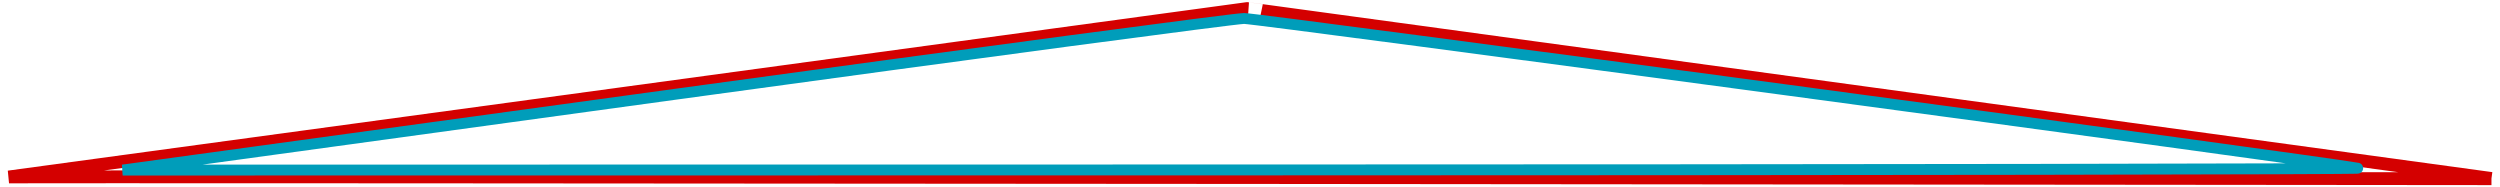 <?xml version="1.0" encoding="UTF-8" standalone="no"?>
<!-- Created with Inkscape (http://www.inkscape.org/) -->
<svg
   xmlns:dc="http://purl.org/dc/elements/1.1/"
   xmlns:cc="http://creativecommons.org/ns#"
   xmlns:rdf="http://www.w3.org/1999/02/22-rdf-syntax-ns#"
   xmlns:svg="http://www.w3.org/2000/svg"
   xmlns="http://www.w3.org/2000/svg"
   xmlns:sodipodi="http://sodipodi.sourceforge.net/DTD/sodipodi-0.dtd"
   xmlns:inkscape="http://www.inkscape.org/namespaces/inkscape"
   width="586.061"
   height="43.895"
   id="svg2406"
   sodipodi:version="0.32"
   inkscape:version="0.46"
   version="1.0"
   sodipodi:docname="top.svg"
   inkscape:output_extension="org.inkscape.output.svg.inkscape"
   inkscape:export-filename="F:\Pictures\SVG\Banner\banner_top.png"
   inkscape:export-xdpi="81.130402"
   inkscape:export-ydpi="81.130402"
   style="display:inline">
  <defs
     id="defs2408">
    <inkscape:perspective
       sodipodi:type="inkscape:persp3d"
       inkscape:vp_x="0 : 526.18109 : 1"
       inkscape:vp_y="0 : 1000 : 0"
       inkscape:vp_z="744.09448 : 526.18109 : 1"
       inkscape:persp3d-origin="372.04724 : 350.78739 : 1"
       id="perspective2414" />
    <inkscape:perspective
       id="perspective3546"
       inkscape:persp3d-origin="372.04724 : 350.78739 : 1"
       inkscape:vp_z="744.09448 : 526.18109 : 1"
       inkscape:vp_y="0 : 1000 : 0"
       inkscape:vp_x="0 : 526.18109 : 1"
       sodipodi:type="inkscape:persp3d" />
    <inkscape:perspective
       sodipodi:type="inkscape:persp3d"
       inkscape:vp_x="0 : 526.18109 : 1"
       inkscape:vp_y="0 : 1000 : 0"
       inkscape:vp_z="744.09448 : 526.18109 : 1"
       inkscape:persp3d-origin="372.04724 : 350.78739 : 1"
       id="perspective3450" />
    <inkscape:perspective
       id="perspective3448"
       inkscape:persp3d-origin="372.04724 : 350.78739 : 1"
       inkscape:vp_z="744.09448 : 526.18109 : 1"
       inkscape:vp_y="0 : 1000 : 0"
       inkscape:vp_x="0 : 526.18109 : 1"
       sodipodi:type="inkscape:persp3d" />
  </defs>
  <sodipodi:namedview
     id="base"
     pagecolor="#000000"
     bordercolor="#666666"
     borderopacity="1.0"
     gridtolerance="10000"
     guidetolerance="10"
     objecttolerance="10"
     inkscape:pageopacity="0"
     inkscape:pageshadow="2"
     inkscape:zoom="1.1747362"
     inkscape:cx="300.55651"
     inkscape:cy="87.962689"
     inkscape:document-units="px"
     inkscape:current-layer="layer11"
     showgrid="false"
     inkscape:window-width="1280"
     inkscape:window-height="1004"
     inkscape:window-x="1510"
     inkscape:window-y="10"
     showguides="true"
     inkscape:guide-bbox="true"
     showborder="false" />
  <g
     inkscape:groupmode="layer"
     id="layer7"
     inkscape:label="top"
     transform="translate(-158.849,97.992)"
     style="display:inline">
    <path
       style="fill:none;fill-rule:evenodd;stroke:#d40000;stroke-width:3;stroke-linecap:butt;stroke-linejoin:miter;stroke-miterlimit:4;stroke-dasharray:none;stroke-opacity:1;display:inline"
       d="M 742.91,-56.097 C 742.91,-56.097 162.517,-56.694 160.849,-56.5 C 161.489,-56.55 451.233,-95.992 451.233,-95.992 C 451.034,-96.048 742.91,-56.155 742.91,-56.155"
       id="path3540"
       sodipodi:nodetypes="cccc"
       inkscape:export-filename="F:\Pictures\SVG\Banner\banner_top.png"
       inkscape:export-xdpi="89.669998"
       inkscape:export-ydpi="89.669998" />
  </g>
  <g
     inkscape:groupmode="layer"
     id="layer11"
     inkscape:label="top fill"
     transform="translate(-284.944,9.753)"
     style="display:inline">
    <path
       style="opacity:1;fill:none;fill-opacity:1;fill-rule:nonzero;stroke:none;stroke-width:3;stroke-linecap:butt;stroke-linejoin:miter;stroke-miterlimit:4;stroke-dasharray:none;stroke-opacity:1"
       d="M 572.487,29.461 C 436.009,29.226 326.261,28.764 328.602,28.435 C 355.676,24.626 463.256,9.867 513.75,3.034 L 578.02,-5.662 L 706.134,11.945 C 776.596,21.629 834.631,29.692 835.099,29.864 C 835.567,30.036 832.503,30.111 828.289,30.032 C 824.075,29.954 708.964,29.697 572.487,29.461 L 572.487,29.461 z"
       id="path2535"
       inkscape:export-filename="F:\Pictures\SVG\Banner\banner_top.png"
       inkscape:export-xdpi="89.669998"
       inkscape:export-ydpi="89.669998" />
    <path
       style="opacity:1;fill:none;fill-opacity:1;fill-rule:nonzero;stroke:#009dba;stroke-width:2.554;stroke-linecap:butt;stroke-linejoin:miter;stroke-miterlimit:4;stroke-dasharray:none;stroke-opacity:1"
       d="M 158.142,22.121 C 229.306,12.36 289.383,4.354 291.645,4.329 C 294.764,4.295 542.098,37.549 552.698,39.427 C 553.869,39.635 436.459,39.819 291.789,39.837 L 28.751,39.868 L 158.142,22.121 z"
       id="path3308"
       transform="translate(284.944,-9.753)"
       inkscape:export-filename="F:\Pictures\SVG\Banner\banner_top.png"
       inkscape:export-xdpi="89.669998"
       inkscape:export-ydpi="89.669998" />
  </g>
</svg>
